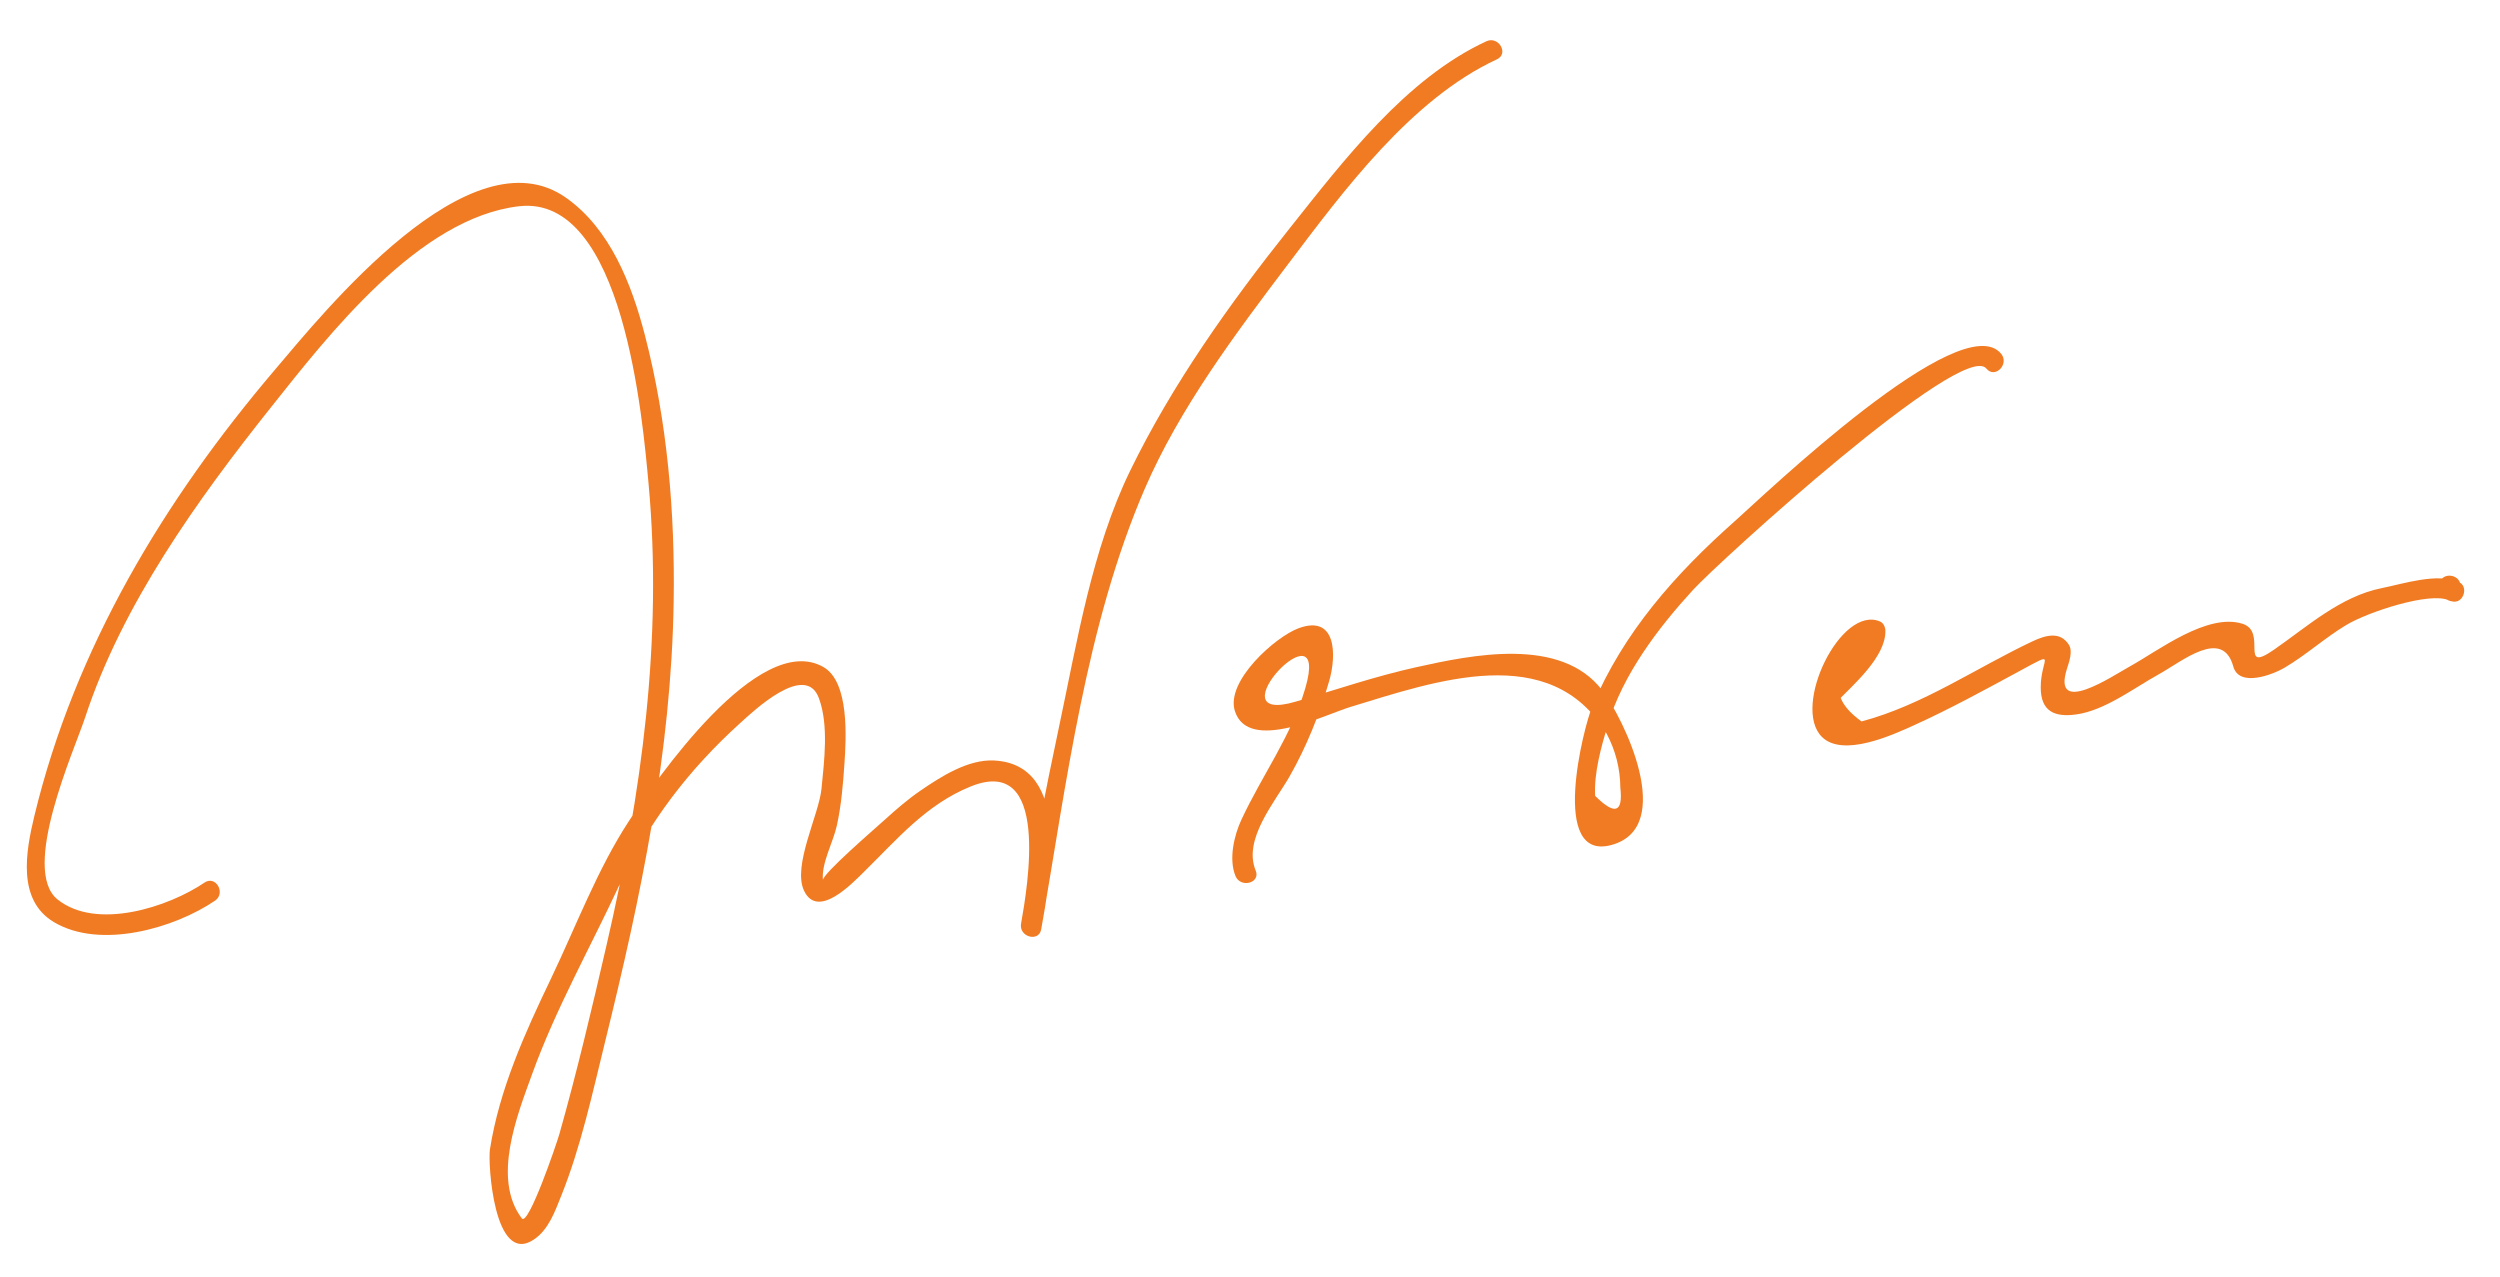 <?xml version="1.0" encoding="utf-8"?>
<!-- Generator: Adobe Illustrator 13.0.1, SVG Export Plug-In . SVG Version: 6.00 Build 14948)  -->
<!DOCTYPE svg PUBLIC "-//W3C//DTD SVG 1.1//EN" "http://www.w3.org/Graphics/SVG/1.1/DTD/svg11.dtd">
<svg version="1.1" xmlns="http://www.w3.org/2000/svg" xmlns:xlink="http://www.w3.org/1999/xlink" x="0px" y="0px"
	 width="215.334px" height="110px" viewBox="0 0 215.334 110" enable-background="new 0 0 215.334 110" xml:space="preserve">
<g id="Layer_2">
	<g>
		<g>
			<path fill="#f17b22"  d="M17.615,76.021c-3.122,2.12-9.317,4.134-12.66,1.45C1.75,74.899,6.417,64.583,7.336,61.786
				c3.195-9.728,9.673-18.75,15.982-26.676c4.988-6.266,12.763-16.345,21.387-17.345c9.02-1.046,10.66,18.487,11.157,23.889
				c1.237,13.448-0.601,26.686-3.621,39.766c-1.257,5.444-2.54,10.889-4.062,16.267c-0.229,0.813-2.678,7.988-3.234,7.254
				c-2.589-3.421-0.385-8.906,0.884-12.416c2.038-5.64,5.02-10.911,7.54-16.339c2.501-5.387,5.988-9.928,10.394-13.912
				c1.125-1.018,5.625-5.298,6.777-2.126c0.852,2.343,0.452,5.363,0.219,7.789c-0.214,2.23-2.521,6.644-1.503,8.785
				c1.189,2.504,4.177-0.66,5.167-1.631c2.862-2.809,5.353-5.8,9.19-7.351c6.868-2.775,4.905,8.594,4.333,11.827
				c0.579,0.159,1.157,0.319,1.735,0.479c2.164-12.49,3.865-26.24,8.917-37.936c2.997-6.938,7.785-13.321,12.313-19.311
				c4.78-6.322,10.632-14.27,18.026-17.689c1.053-0.487,0.138-2.039-0.908-1.555c-6.959,3.219-12.302,10.281-16.948,16.113
				c-5.152,6.466-10.097,13.412-13.728,20.863c-3.297,6.766-4.573,14.732-6.126,22.03c-1.201,5.645-2.295,11.318-3.28,17.005
				c-0.197,1.134,1.533,1.621,1.735,0.479c0.742-4.184,2.701-14.196-4.057-14.54c-2.246-0.114-4.58,1.39-6.338,2.593
				c-1.084,0.742-2.086,1.609-3.057,2.491c-0.892,0.811-5.404,4.692-5.347,5.222c-0.155-1.427,0.884-3.281,1.192-4.677
				c0.388-1.756,0.541-3.576,0.66-5.366c0.138-2.067,0.466-7.022-1.822-8.32c-5.568-3.157-14.465,9.786-16.767,13.312
				c-2.701,4.137-4.561,9.098-6.697,13.55c-2.246,4.678-4.443,9.544-5.251,14.704c-0.181,1.152,0.342,10.046,3.775,7.76
				c1.282-0.854,1.83-2.431,2.378-3.801c1.692-4.225,2.669-8.789,3.755-13.194c3.1-12.573,5.713-24.952,5.919-37.946
				c0.122-7.697-0.544-15.519-2.483-22.982c-1.132-4.358-2.987-9.146-6.799-11.827c-8.259-5.808-20.849,9.869-25.059,14.818
				C14.119,43.089,6.453,55.83,2.966,70.255c-0.743,3.074-1.515,7.272,1.687,9.175c3.983,2.366,10.342,0.541,13.871-1.854
				C19.477,76.927,18.578,75.367,17.615,76.021L17.615,76.021z"/>
		</g>
	</g>
	<g>
		<g>
			<path fill="#f17b22" d="M108.157,74.984c-1.117-2.696,1.666-5.909,2.924-8.116c1.458-2.559,2.58-5.366,3.401-8.188
				c0.662-2.271,0.628-5.772-2.632-4.566c-2.02,0.747-6.301,4.573-5.485,7.13c1.16,3.638,7.745,0.319,9.941-0.349
				c7.333-2.231,17.249-5.76,22.072,2.285c0.778,1.461,1.175,3.015,1.188,4.661c0.245,2.167-0.479,2.402-2.172,0.706
				c-0.102-1.992,0.519-4.203,1.09-6.111c1.304-4.352,4.341-8.353,7.355-11.639c2.204-2.402,23.222-21.554,25.258-19.047
				c0.732,0.902,1.998-0.38,1.273-1.272c-3.396-4.181-20.521,12.264-22.933,14.402c-5.128,4.547-9.618,9.591-12.298,15.989
				c-0.735,1.755-3.715,13.393,1.673,11.911c5.623-1.547,1.002-10.969-0.816-13.335c-3.569-4.644-11.223-3.038-16.03-1.971
				c-3.501,0.777-6.91,1.941-10.346,2.957c-7.358,2.174,3.056-8.861,0.814-1.165c-1.206,4.14-3.724,7.502-5.51,11.345
				c-0.625,1.344-1.109,3.394-0.504,4.852C106.859,76.519,108.602,76.056,108.157,74.984L108.157,74.984z"/>
		</g>
	</g>
	<g>
		<g>
			<path fill="#f17b22" d="M158.123,60.537c1.432-1.495,4.329-3.94,4.272-6.222c-0.008-0.29-0.16-0.652-0.446-0.777
				c-3.387-1.481-7.647,7.328-5.022,9.933c1.83,1.817,6.189-0.216,7.883-0.98c3.126-1.412,6.12-3.059,9.136-4.688
				c3.375-1.824,1.828-1.136,1.83,1.411c0.001,2.055,1.182,2.582,3.058,2.323c2.469-0.34,4.981-2.283,7.093-3.448
				c2.008-1.107,5.505-4.059,6.434-0.684c0.506,1.84,3.42,0.695,4.412,0.11c1.854-1.091,3.47-2.571,5.323-3.684
				c1.91-1.146,7.206-2.859,8.805-2.132c0.151-0.559,0.303-1.118,0.454-1.677c0.198,0.143,0.396,0.285,0.594,0.427
				c-0.093-1.149-1.894-1.158-1.801,0c0.061,0.746,0.406,1.308,1.207,1.374c0.871,0.071,1.263-1.31,0.454-1.677
				c-1.847-0.84-4.78,0.134-6.662,0.511c-3.557,0.713-6.399,3.308-9.282,5.305c-3.059,2.119-0.522-1.542-2.706-2.234
				c-3.035-0.962-7.266,2.326-9.685,3.66c-1.512,0.834-6.784,4.401-5.428,0.176c0.172-0.537,0.509-1.466,0.158-2.023
				c-0.748-1.187-2.004-0.834-3.137-0.3c-4.908,2.315-9.427,5.489-14.727,6.899c-2.058-1.49-2.477-2.958-1.258-4.404
				c0.392-0.528,0.783-1.057,1.175-1.585c0.918-0.636,0.857-0.859-0.184-0.67c-0.854,1.378-2.103,2.616-3.224,3.786
				C156.047,60.101,157.318,61.375,158.123,60.537L158.123,60.537z"/>
		</g>
	</g>
</g>
</svg>
